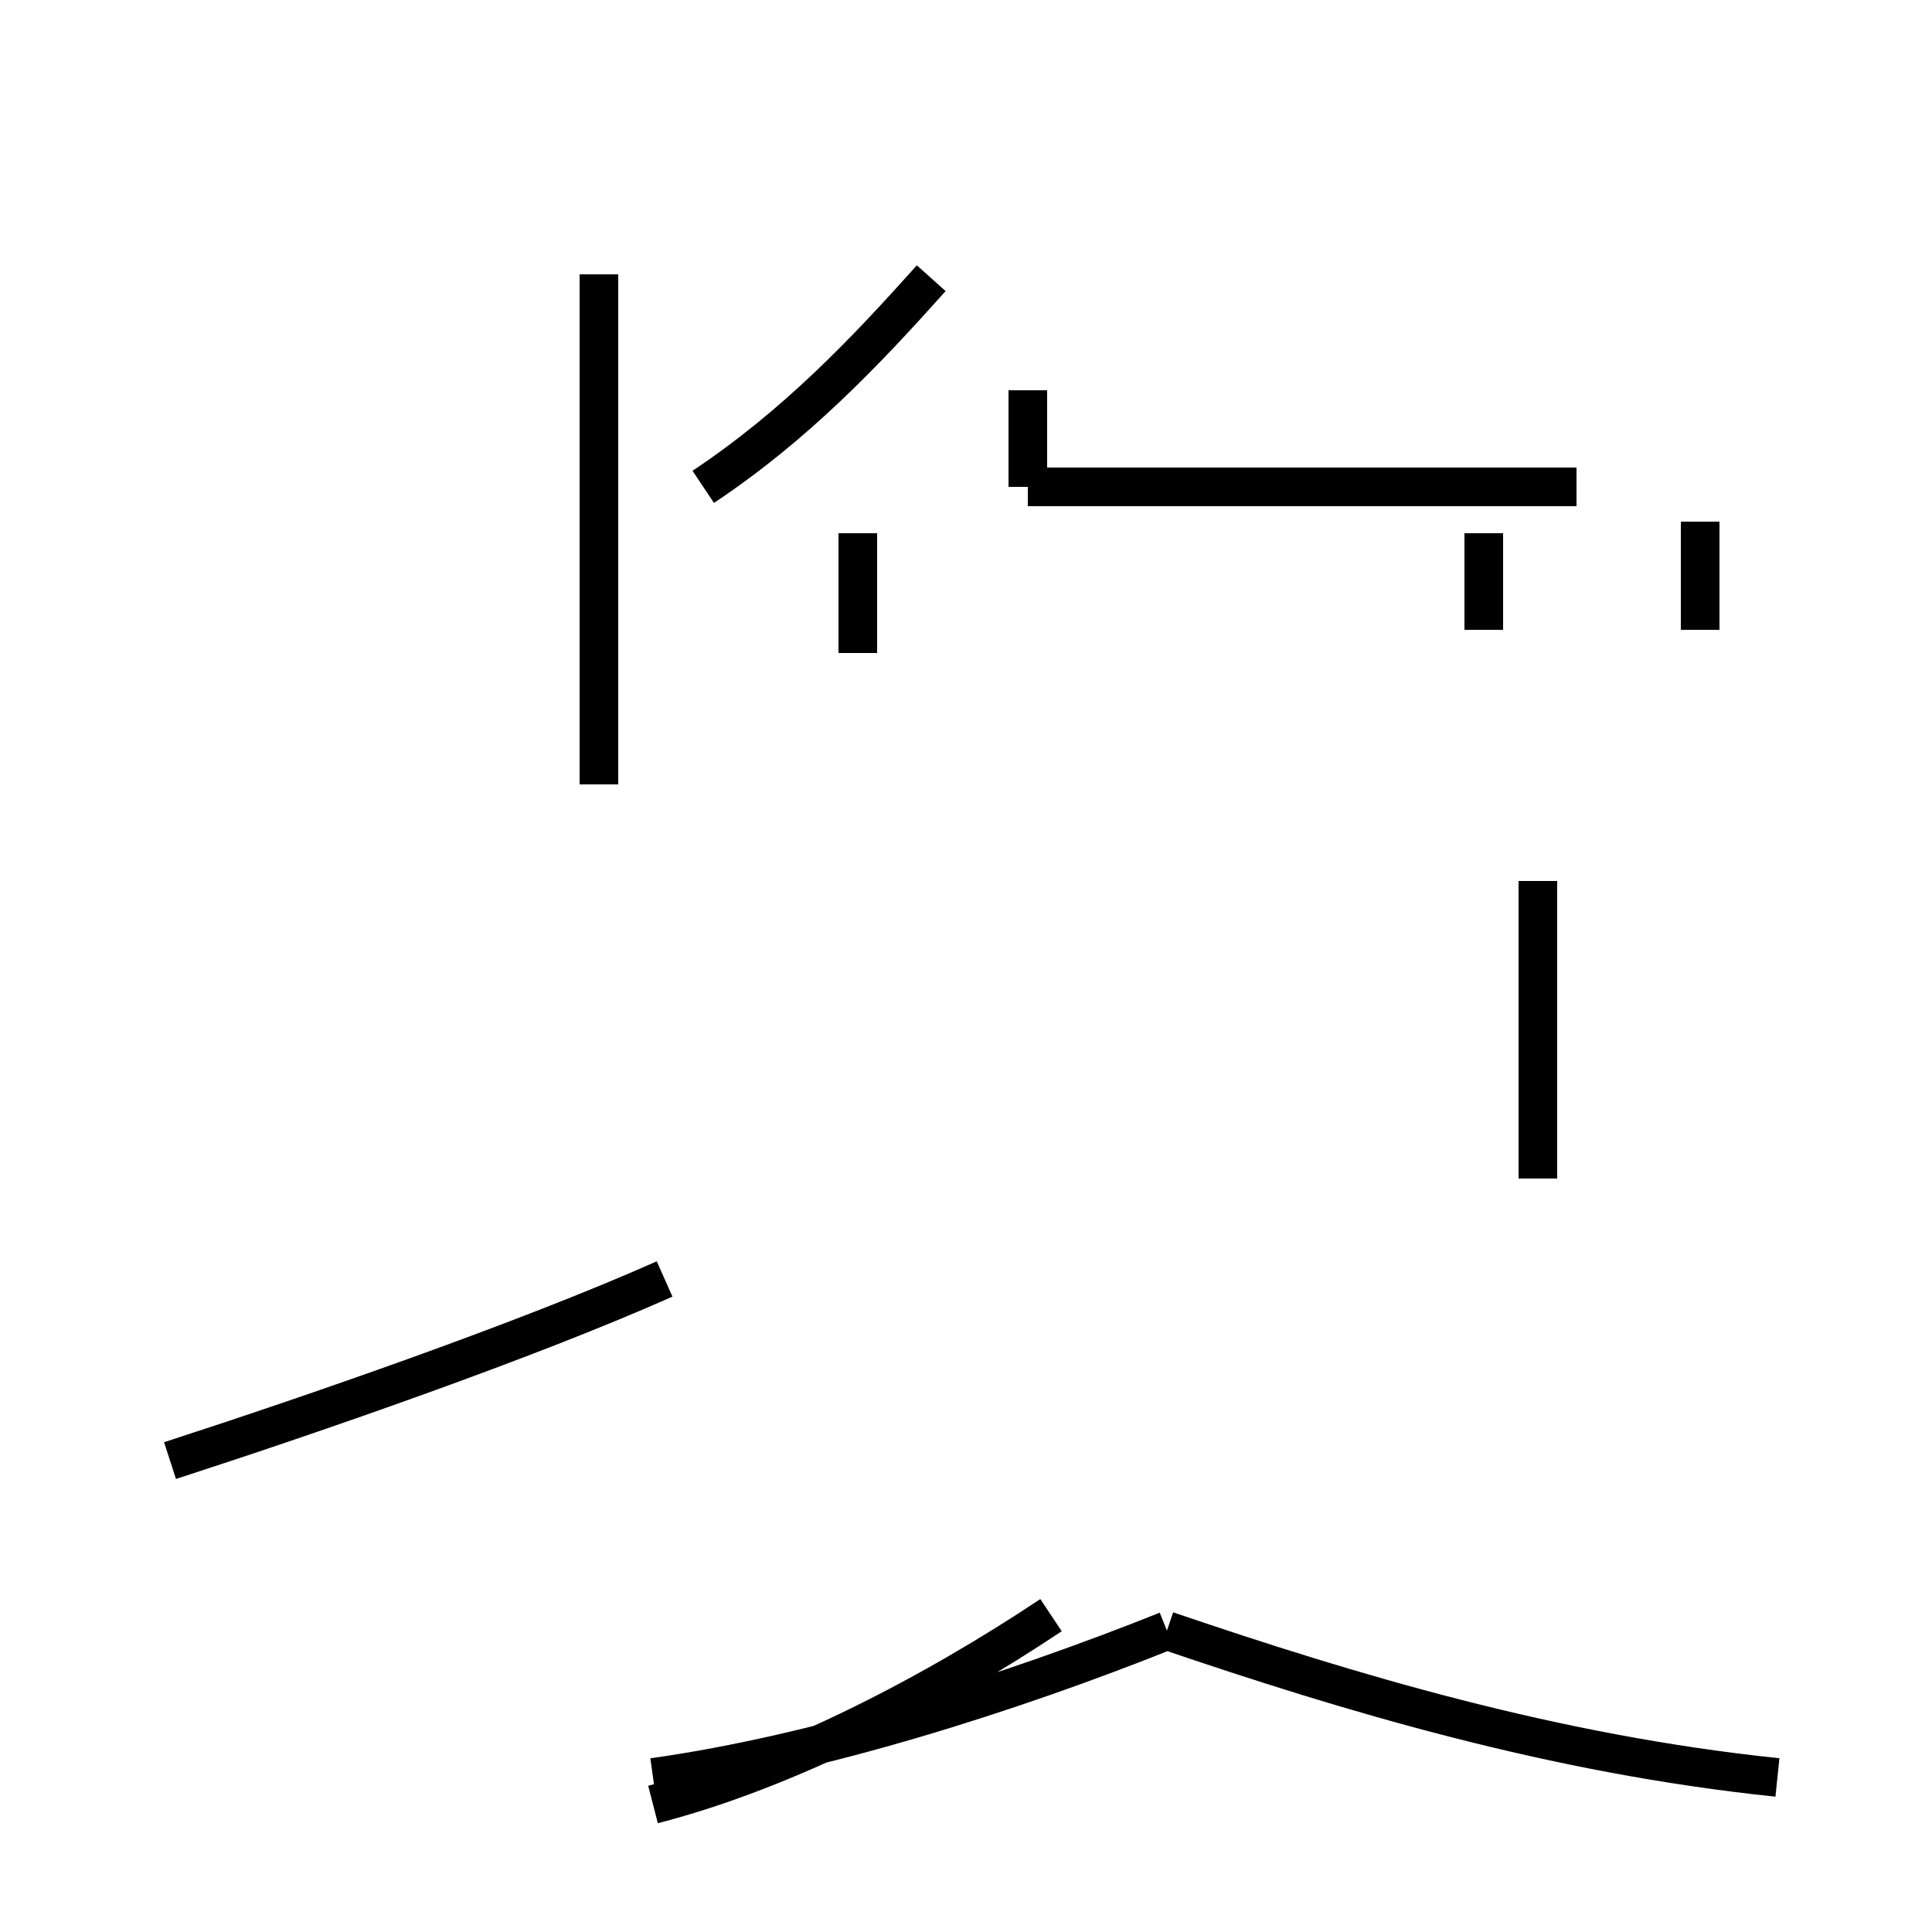 <?xml version='1.0' encoding='utf8'?>
<svg viewBox="0.0 -44.0 50.0 50.0" version="1.1" xmlns="http://www.w3.org/2000/svg">
<rect x="0.0" y="-44.0" width="50.0" height="50.0" fill="#808080" stroke="none"/>
<rect x="-1000" y="-1000" width="2000" height="2000" stroke="white" fill="white"/>
<g style="fill:none; stroke:#000000;  stroke-width:1">
<path d="M 15.5 23.7 L 15.5 36.9 M 4.4 6.2 C 8.1 7.4 13.6 9.3 17.2 10.9 M 22.2 27.1 L 22.2 30.2 M 38.4 27.7 L 38.4 30.2 M 44.0 27.7 L 44.0 30.5 M 26.6 31.4 L 26.6 33.9 M 40.8 31.4 L 26.6 31.4 M 18.2 31.4 C 20.6 33.0 22.4 34.9 24.1 36.8 M 16.9 -2.0 C 21.2 -1.4 26.2 0.2 30.2 1.8 M 39.8 13.5 L 39.8 21.2 M 16.9 -2.7 C 20.4 -1.8 24.2 0.2 27.2 2.2 M 46.0 -2.0 C 40.2 -1.4 34.9 0.2 30.2 1.8 " transform="scale(1, -1)" />
</g>
</svg>